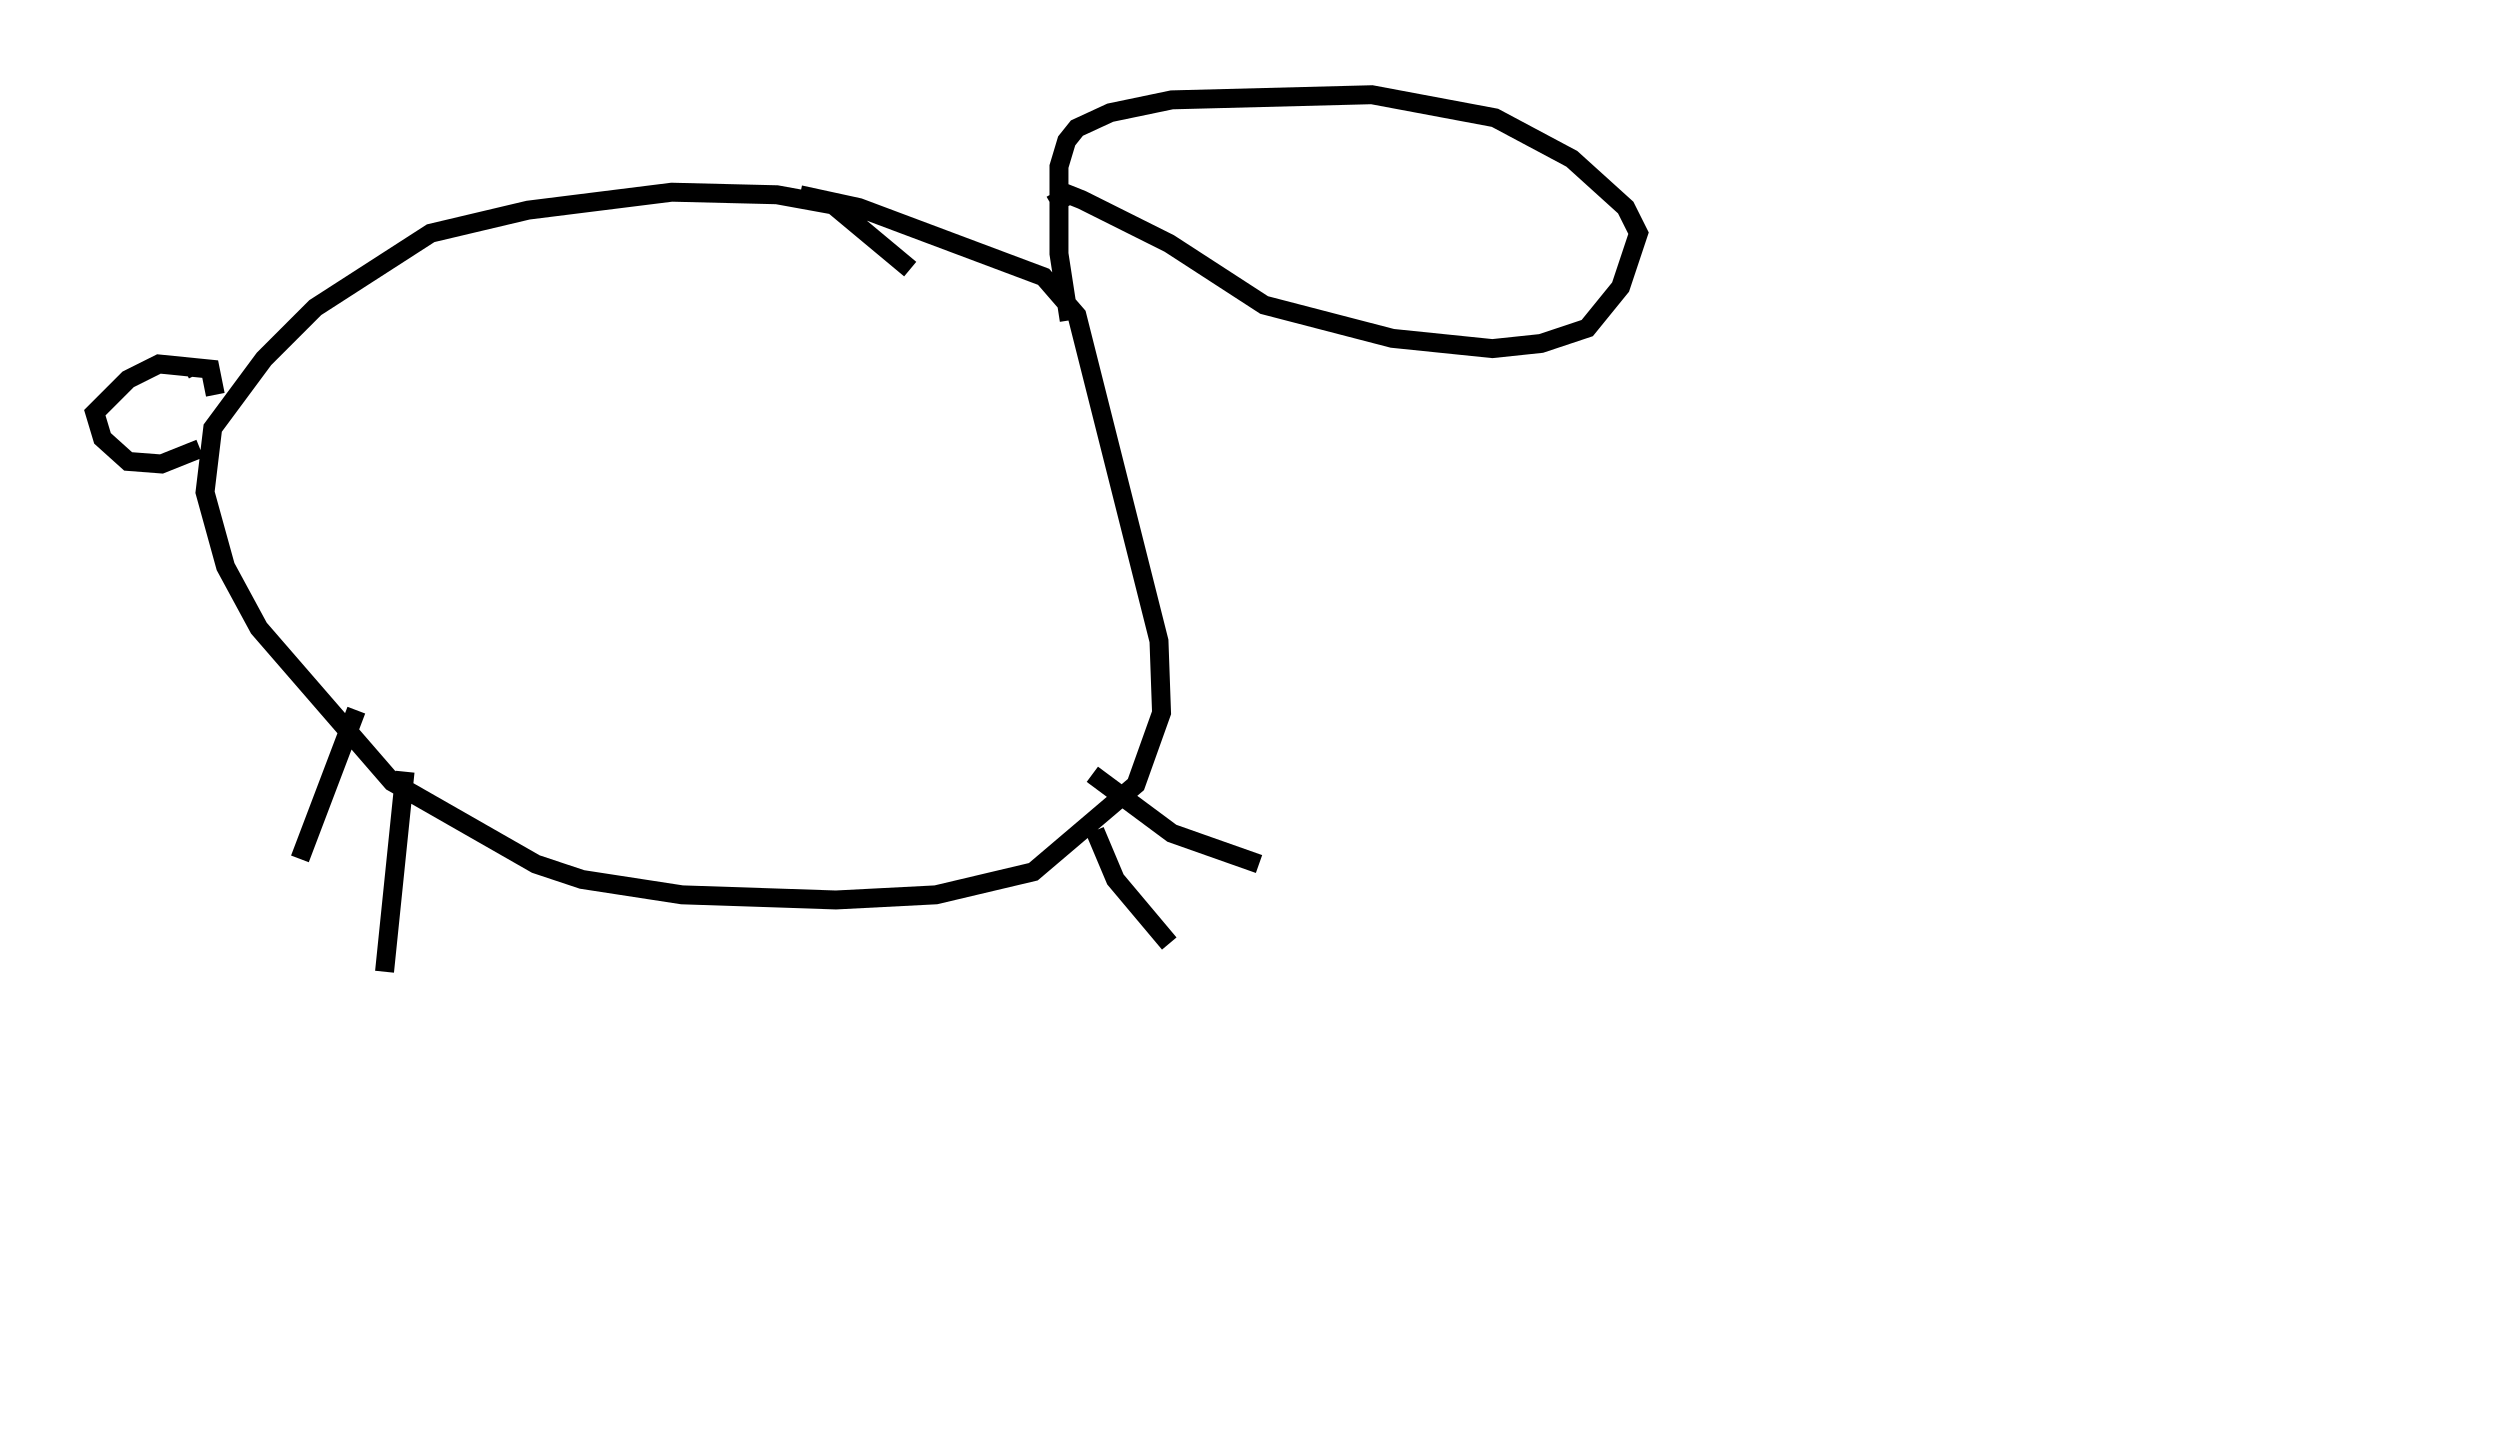<?xml version="1.0" encoding="utf-8" ?>
<svg baseProfile="full" height="76.305" version="1.1" width="131.92" xmlns="http://www.w3.org/2000/svg" xmlns:ev="http://www.w3.org/2001/xml-events" xmlns:xlink="http://www.w3.org/1999/xlink"><defs /><rect fill="white" height="76.305" width="131.92" x="0" y="0" /><path d="M96.203, 71.305 m30.717, 0.0 m-78.89, -57.104 l-4.059, -3.383 -2.977, -0.541 l-5.548, -0.135 -7.578, 0.947 l-5.142, 1.218 -6.089, 3.924 l-2.706, 2.706 -2.706, 3.654 l-0.406, 3.383 1.083, 3.924 l1.759, 3.248 7.036, 8.119 l7.578, 4.33 2.436, 0.812 l5.277, 0.812 8.119, 0.271 l5.277, -0.271 5.142, -1.218 l5.413, -4.601 1.353, -3.789 l-0.135, -3.789 -4.33, -17.185 l-1.759, -2.03 -9.743, -3.654 l-3.112, -0.677 m14.208, 6.631 l-0.541, -3.518 0.0, -4.601 l0.406, -1.353 0.541, -0.677 l1.759, -0.812 3.248, -0.677 l10.555, -0.271 6.495, 1.218 l4.059, 2.165 2.842, 2.571 l0.677, 1.353 -0.947, 2.842 l-1.759, 2.165 -2.436, 0.812 l-2.571, 0.271 -5.277, -0.541 l-6.766, -1.759 -5.007, -3.248 l-4.601, -2.3 -0.677, -0.271 l-0.947, 0.541 m-36.671, 26.657 l-2.977, 7.848 m5.548, -4.601 l-1.083, 10.555 m37.483, -7.442 l1.083, 2.571 2.842, 3.383 m-4.059, -8.931 l4.195, 3.112 4.601, 1.624 m-56.292, -26.387 l0.271, 0.541 m0.947, 1.083 l-0.271, -1.353 -2.706, -0.271 l-1.624, 0.812 -1.759, 1.759 l0.406, 1.353 1.353, 1.218 l1.759, 0.135 2.03, -0.812 " fill="none" stroke="black" stroke-width="1" /></svg>